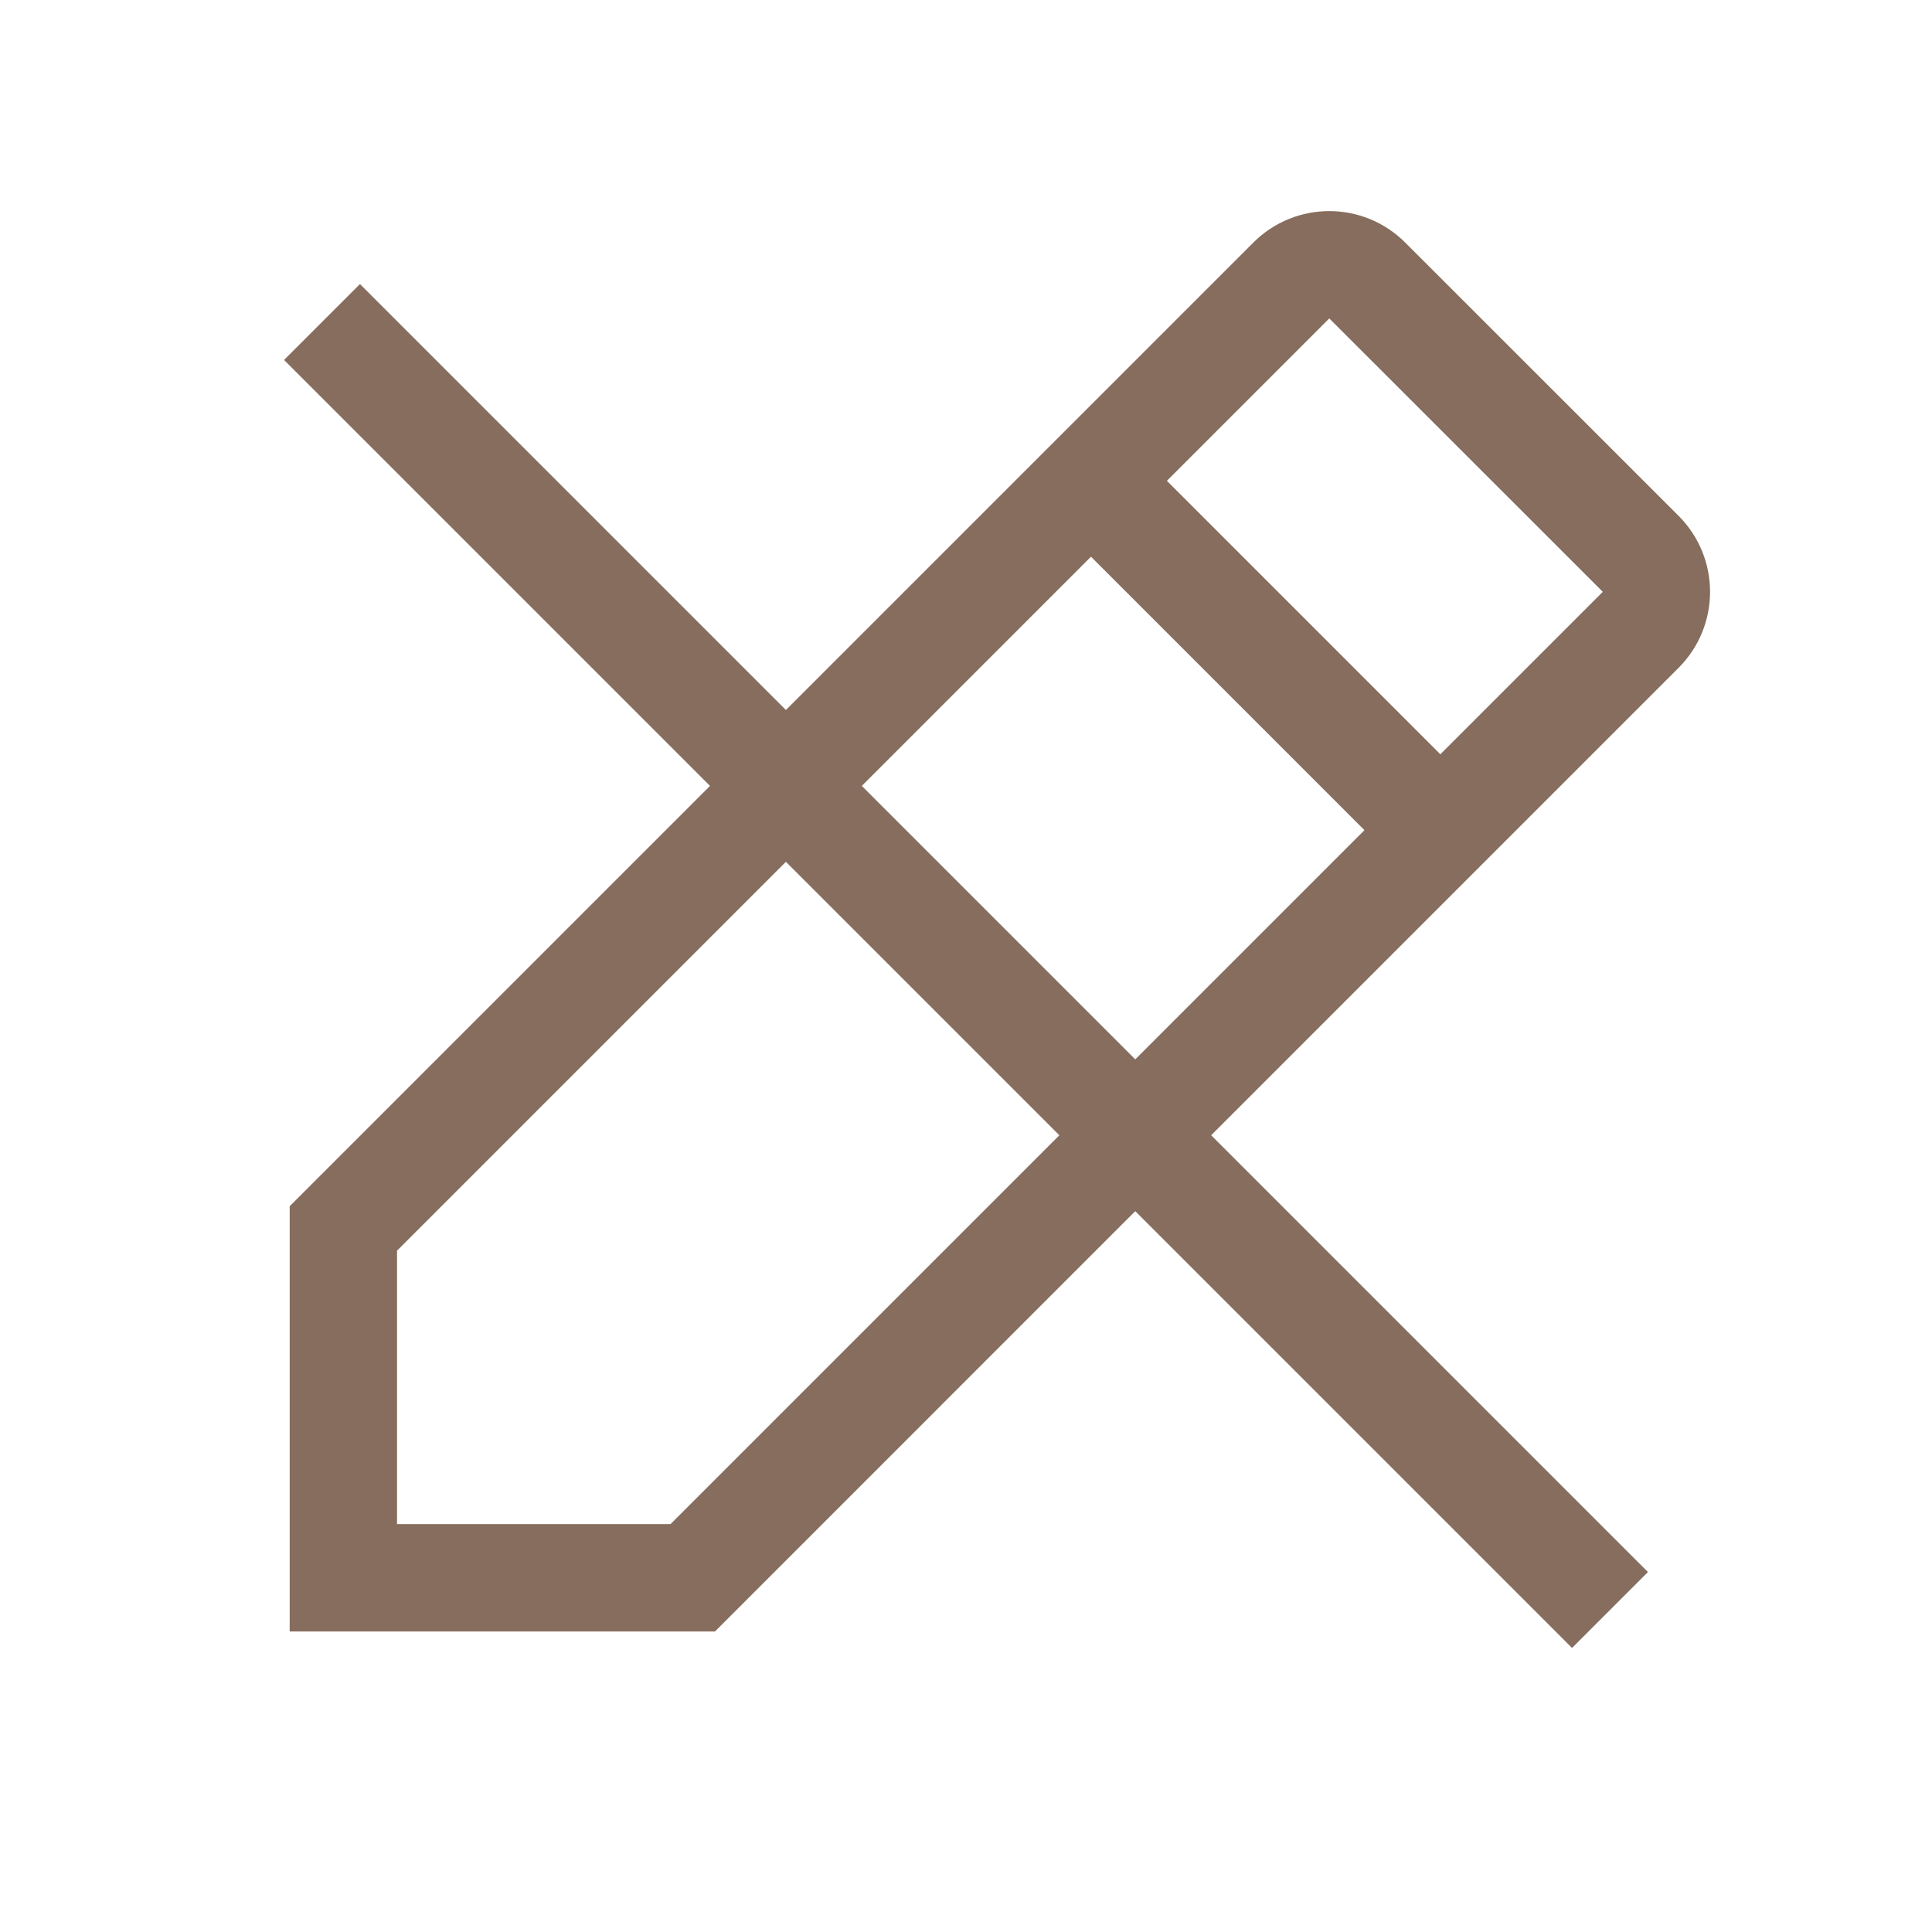 <svg width="18" height="18" viewBox="0 0 18 18" fill="none" xmlns="http://www.w3.org/2000/svg">
  <path d="M12.031 2.613C12.226 2.418 12.543 2.418 12.738 2.613L15.286 5.16C15.481 5.356 15.481 5.672 15.286 5.868L6.454 14.7L3.199 14.7L3.199 11.445L12.031 2.613Z" stroke="#866D5D"/>
  <path d="M10.155 4.47L13.397 7.712" stroke="#866D5D"/>
  <line x1="3" y1="3" x2="15" y2="15" stroke="#866D5D" stroke-width="1"/>
</svg>
